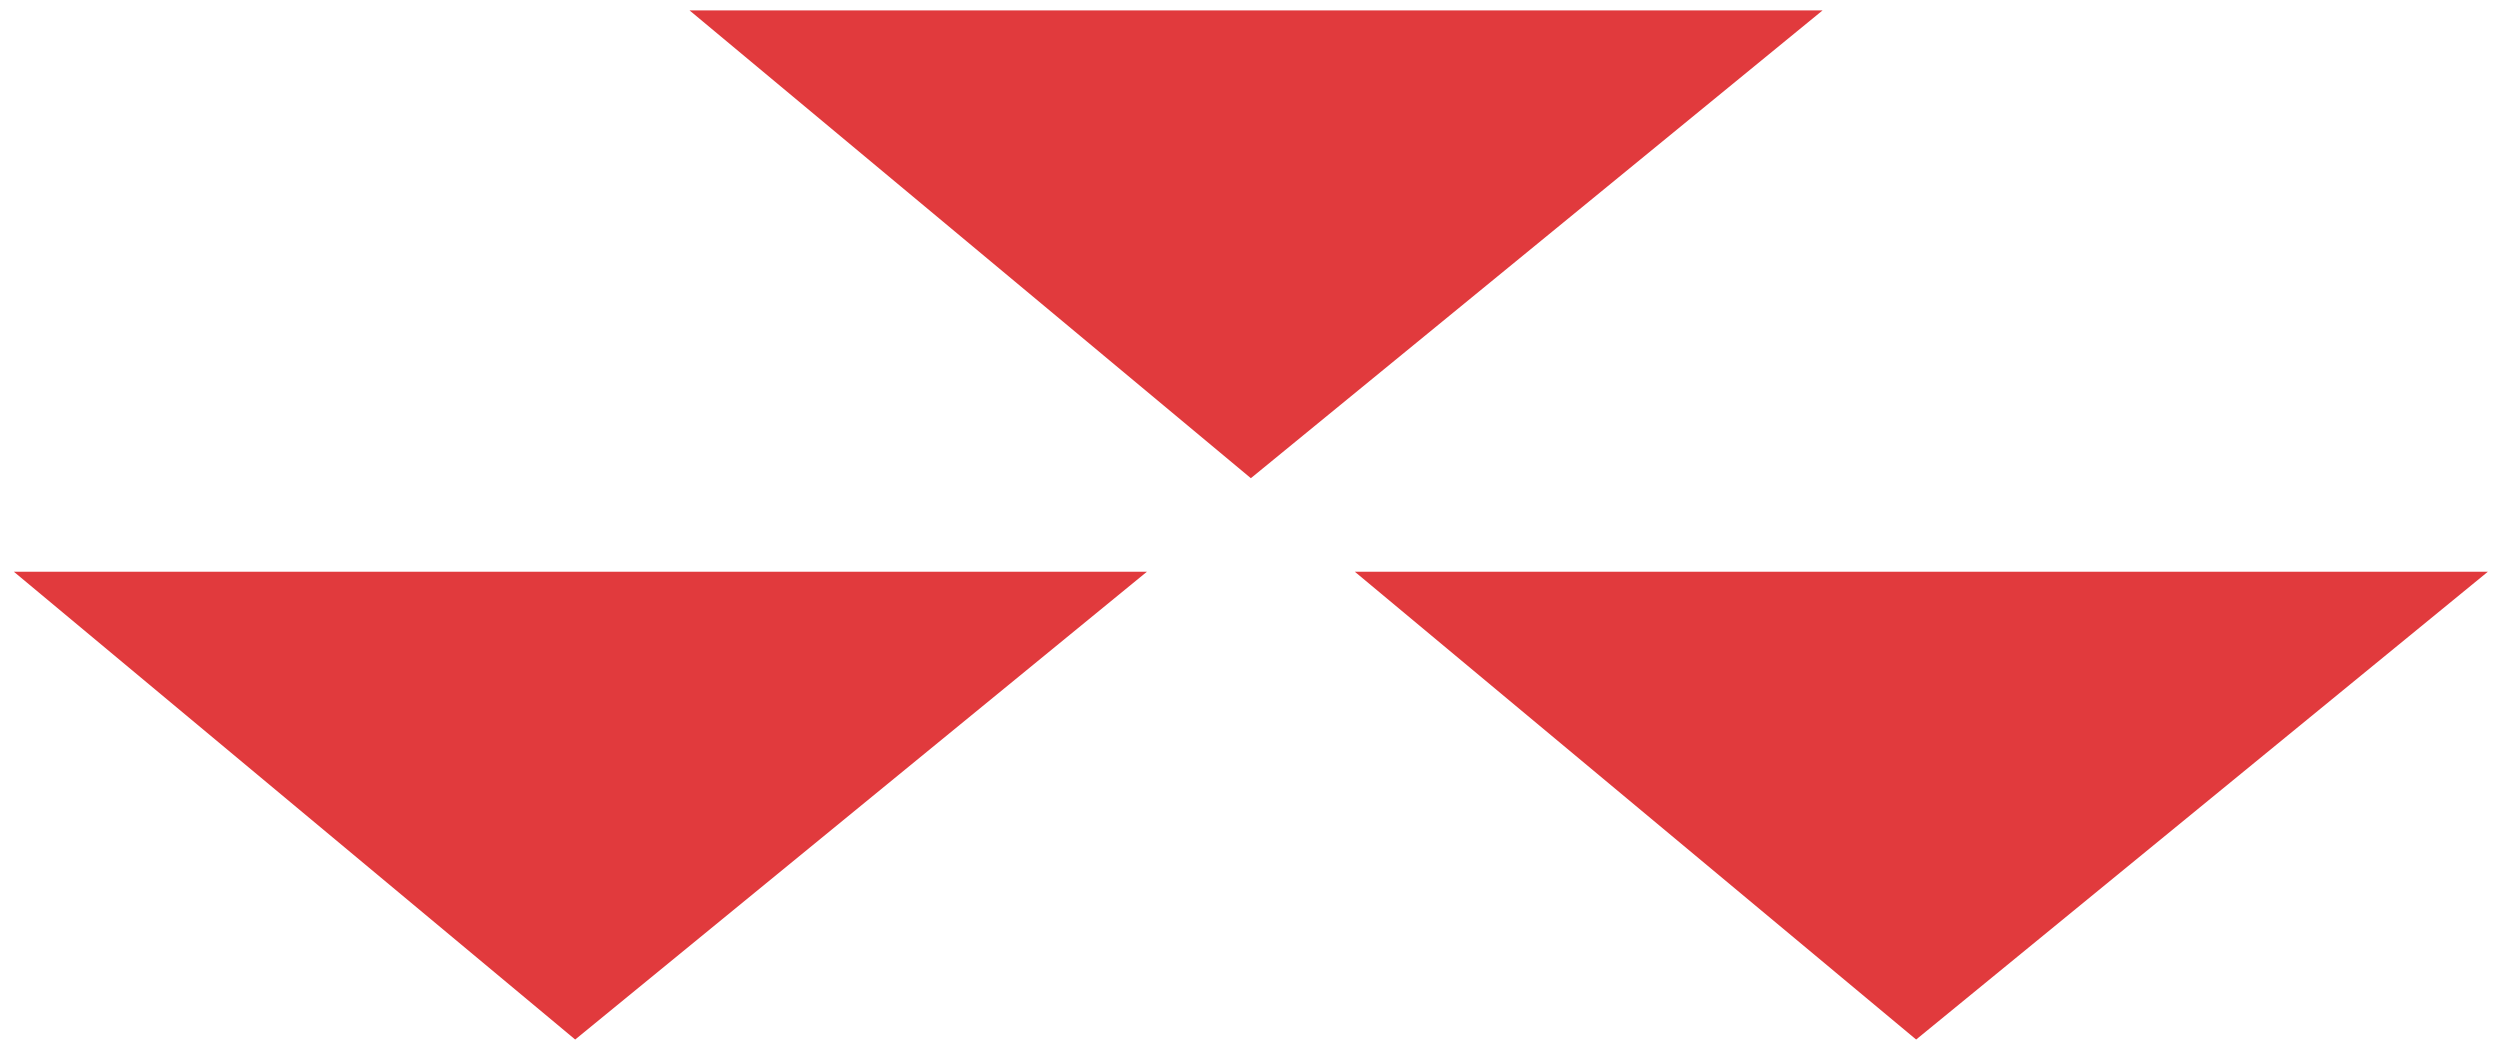 <?xml version="1.0" encoding="utf-8"?>
<!-- Generator: Adobe Illustrator 16.0.0, SVG Export Plug-In . SVG Version: 6.00 Build 0)  -->
<!DOCTYPE svg PUBLIC "-//W3C//DTD SVG 1.1//EN" "http://www.w3.org/Graphics/SVG/1.1/DTD/svg11.dtd">
<svg version="1.1" id="Layer_2" xmlns="http://www.w3.org/2000/svg" xmlns:xlink="http://www.w3.org/1999/xlink" x="0px" y="0px"
	 width="240.5px" height="100.833px" viewBox="0 0 240.5 100.833" enable-background="new 0 0 240.5 100.833" xml:space="preserve">
<polygon fill="#E13A3D" points="66.333,1 175.333,1 120.333,46.002 "/>
<polygon fill="#E13A3D" points="1.333,55 110.333,55 55.333,100.002 "/>
<polygon fill="#E13A3D" points="130.333,55 239.333,55 184.333,100.002 "/>
</svg>
